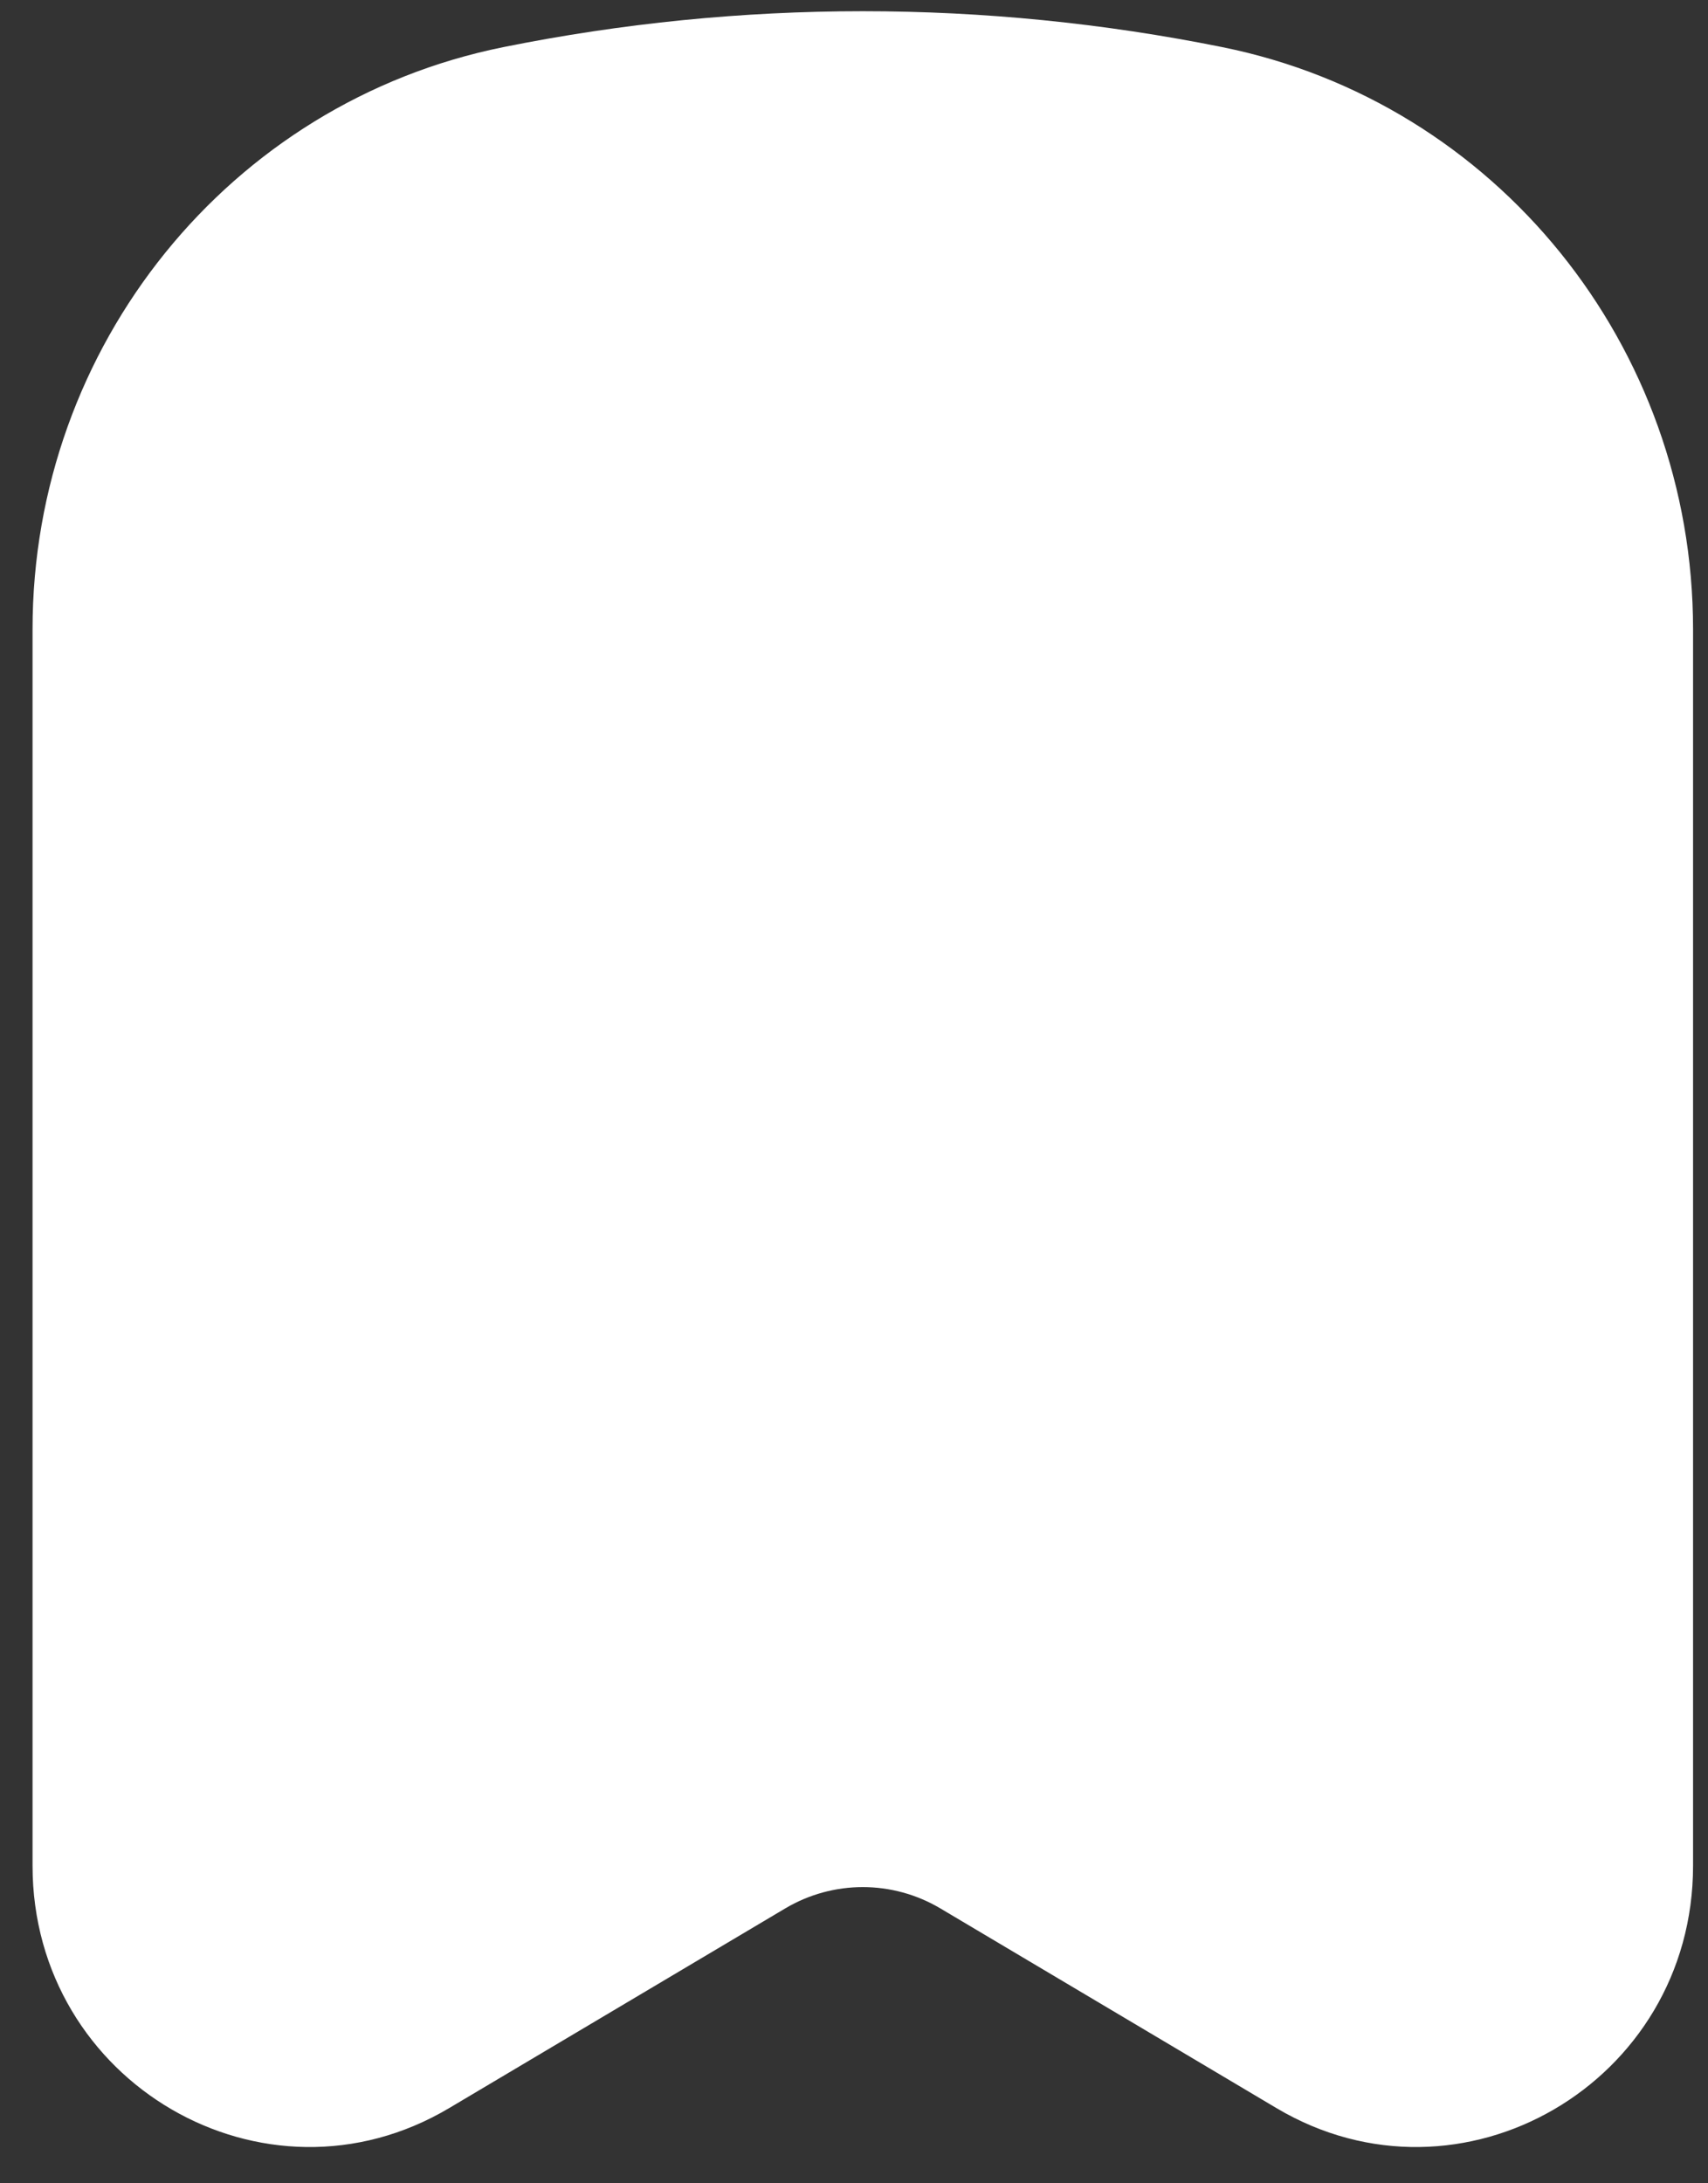 <svg width="36" height="46" viewBox="0 0 36 46" fill="none" xmlns="http://www.w3.org/2000/svg">
<rect x="0" y="0" width="36" height="46" fill="#333333" stroke="none"/>
<path d="M25.763 0.993C20.76 -0.016 15.611 -0.016 10.608 0.993C4.84 2.156 0.686 7.292 0.686 13.258V39.309C0.686 43.881 5.577 46.726 9.466 44.416L16.548 40.21C17.559 39.609 18.811 39.609 19.823 40.21L26.905 44.416C30.794 46.726 35.685 43.881 35.685 39.309V13.258C35.685 7.292 31.531 2.156 25.763 0.993Z" fill="white"/>
</svg>
